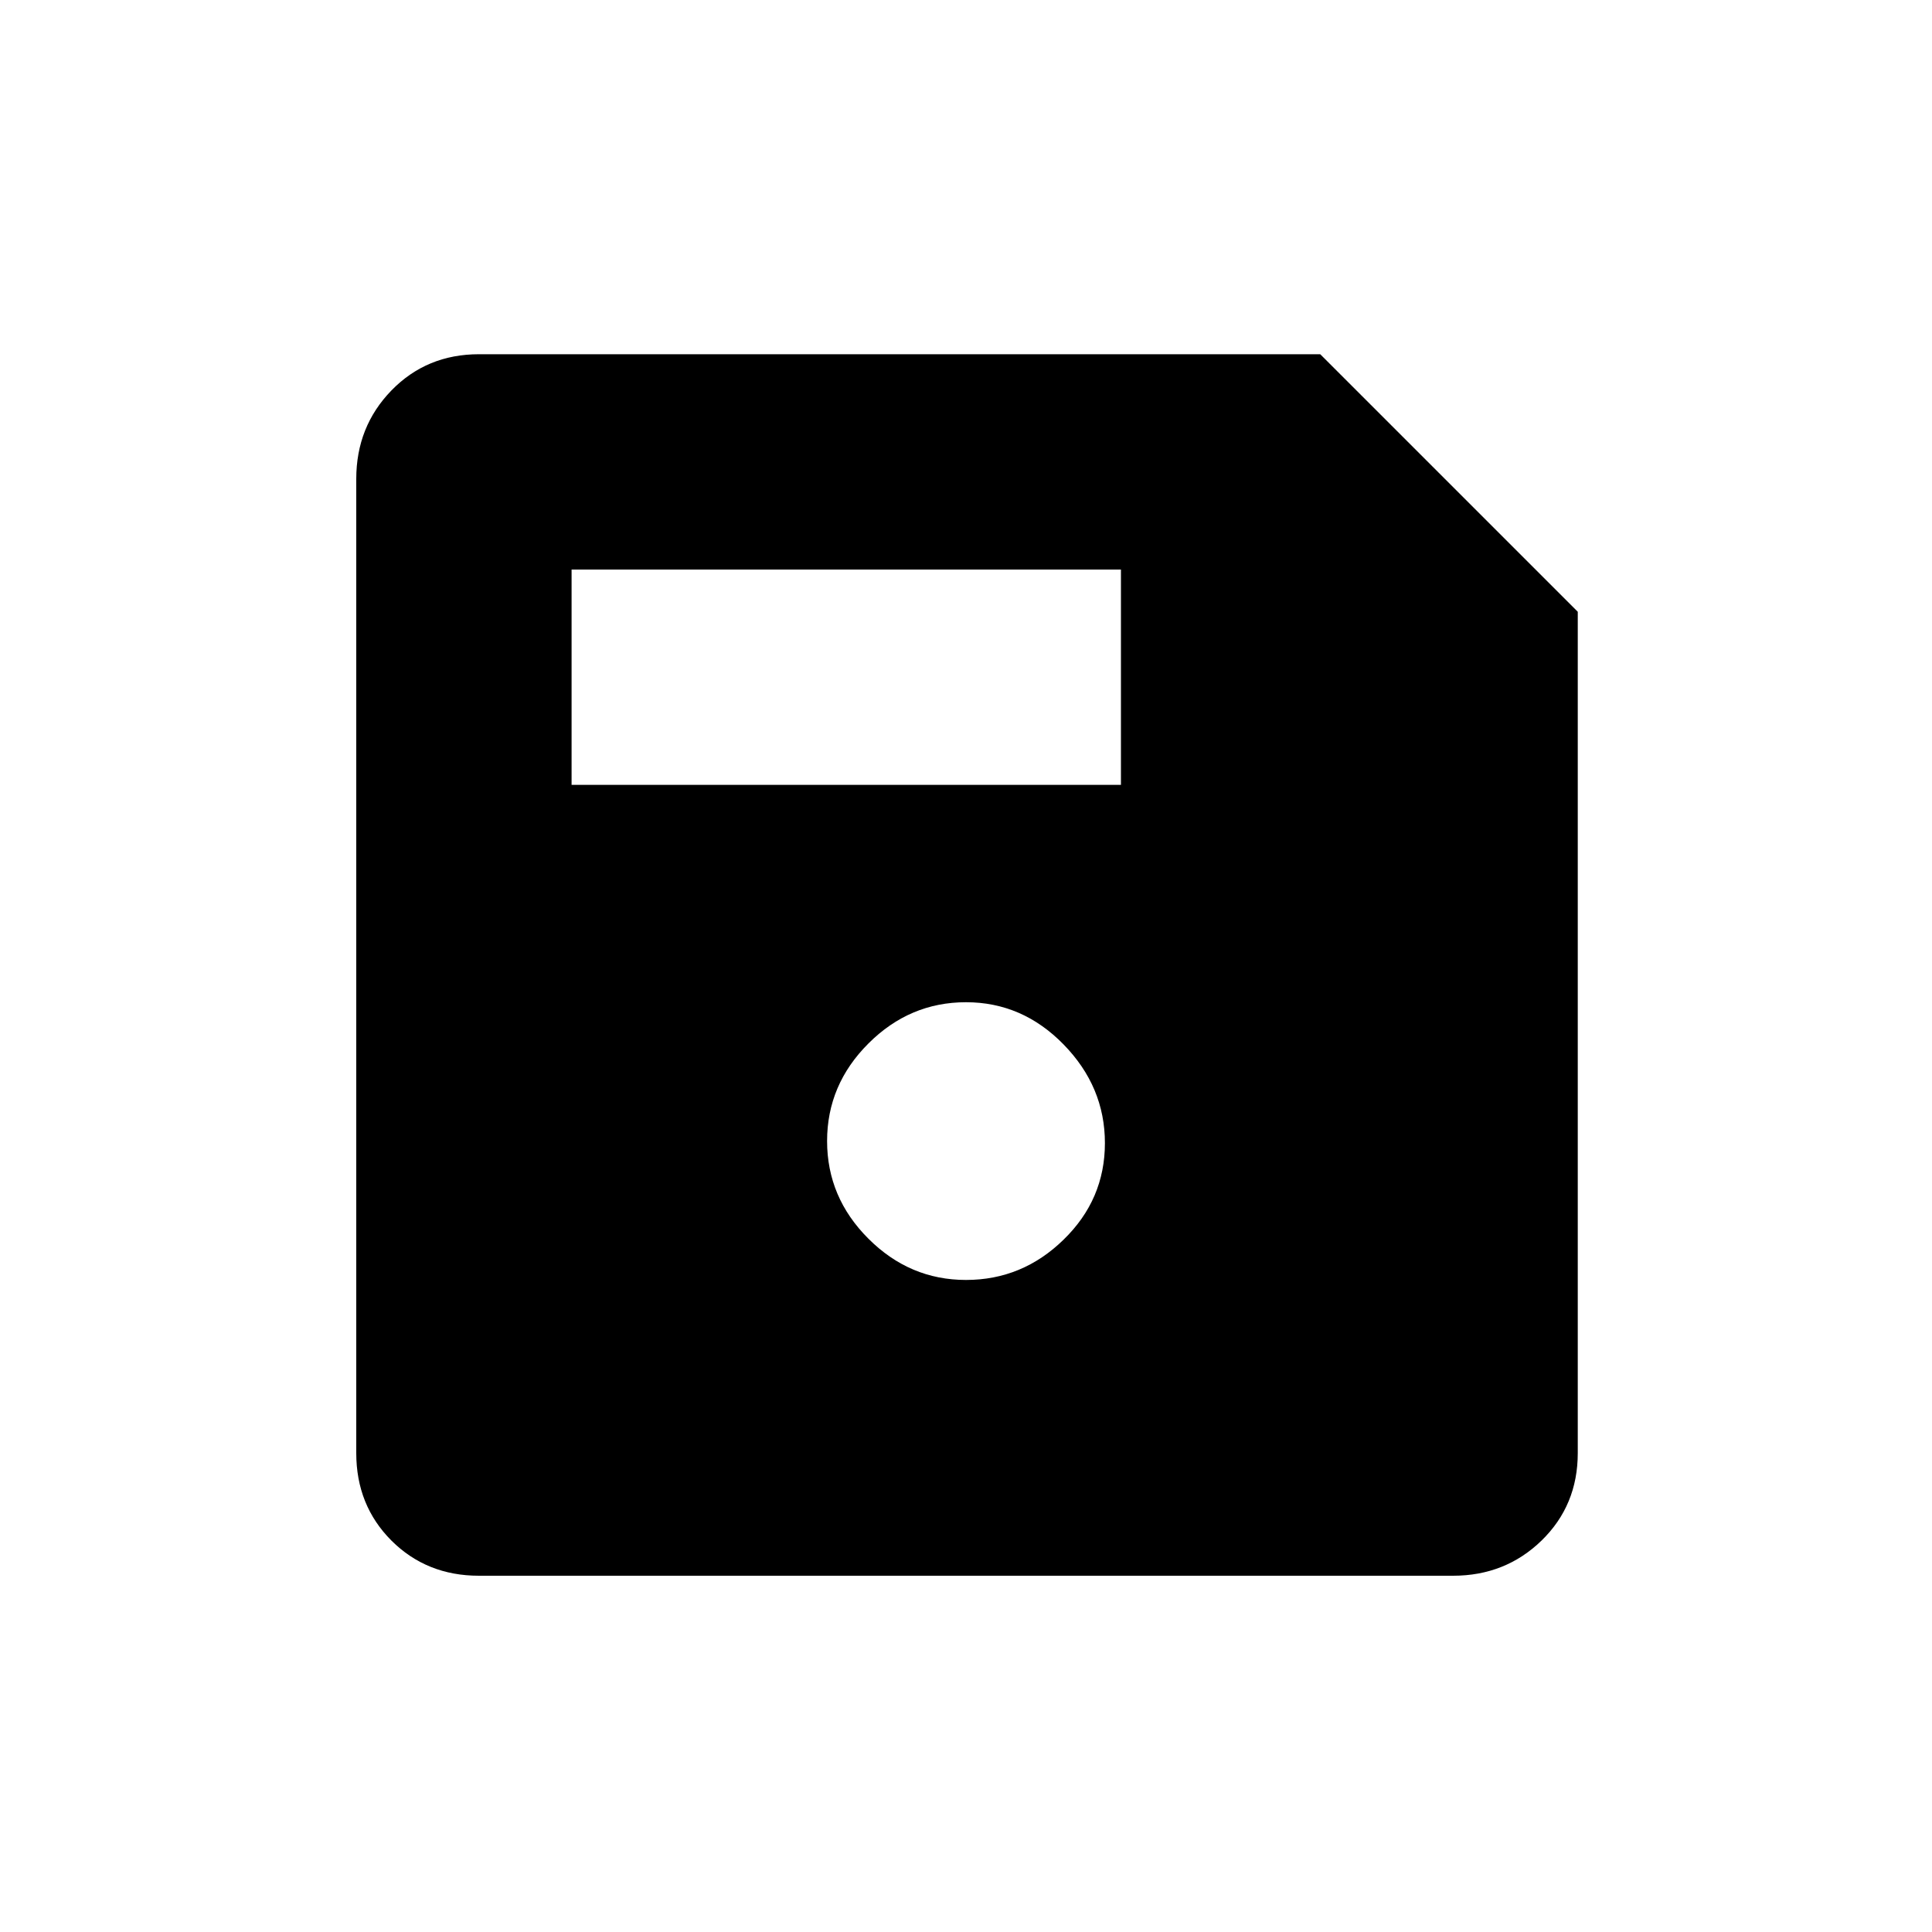 <svg xmlns="http://www.w3.org/2000/svg" height="20" width="20"><path d="M16.333 6.333V15.042Q16.333 15.583 15.958 15.948Q15.583 16.312 15.042 16.312H4.958Q4.417 16.312 4.052 15.948Q3.688 15.583 3.688 15.042V4.958Q3.688 4.417 4.052 4.042Q4.417 3.667 4.958 3.667H13.667ZM10 13.25Q10.583 13.25 11.01 12.833Q11.438 12.417 11.438 11.833Q11.438 11.25 11.01 10.812Q10.583 10.375 10 10.375Q9.417 10.375 8.99 10.802Q8.562 11.229 8.562 11.812Q8.562 12.396 8.99 12.823Q9.417 13.25 10 13.25ZM5.917 8.125H11.604V5.896H5.917Z"/></svg>